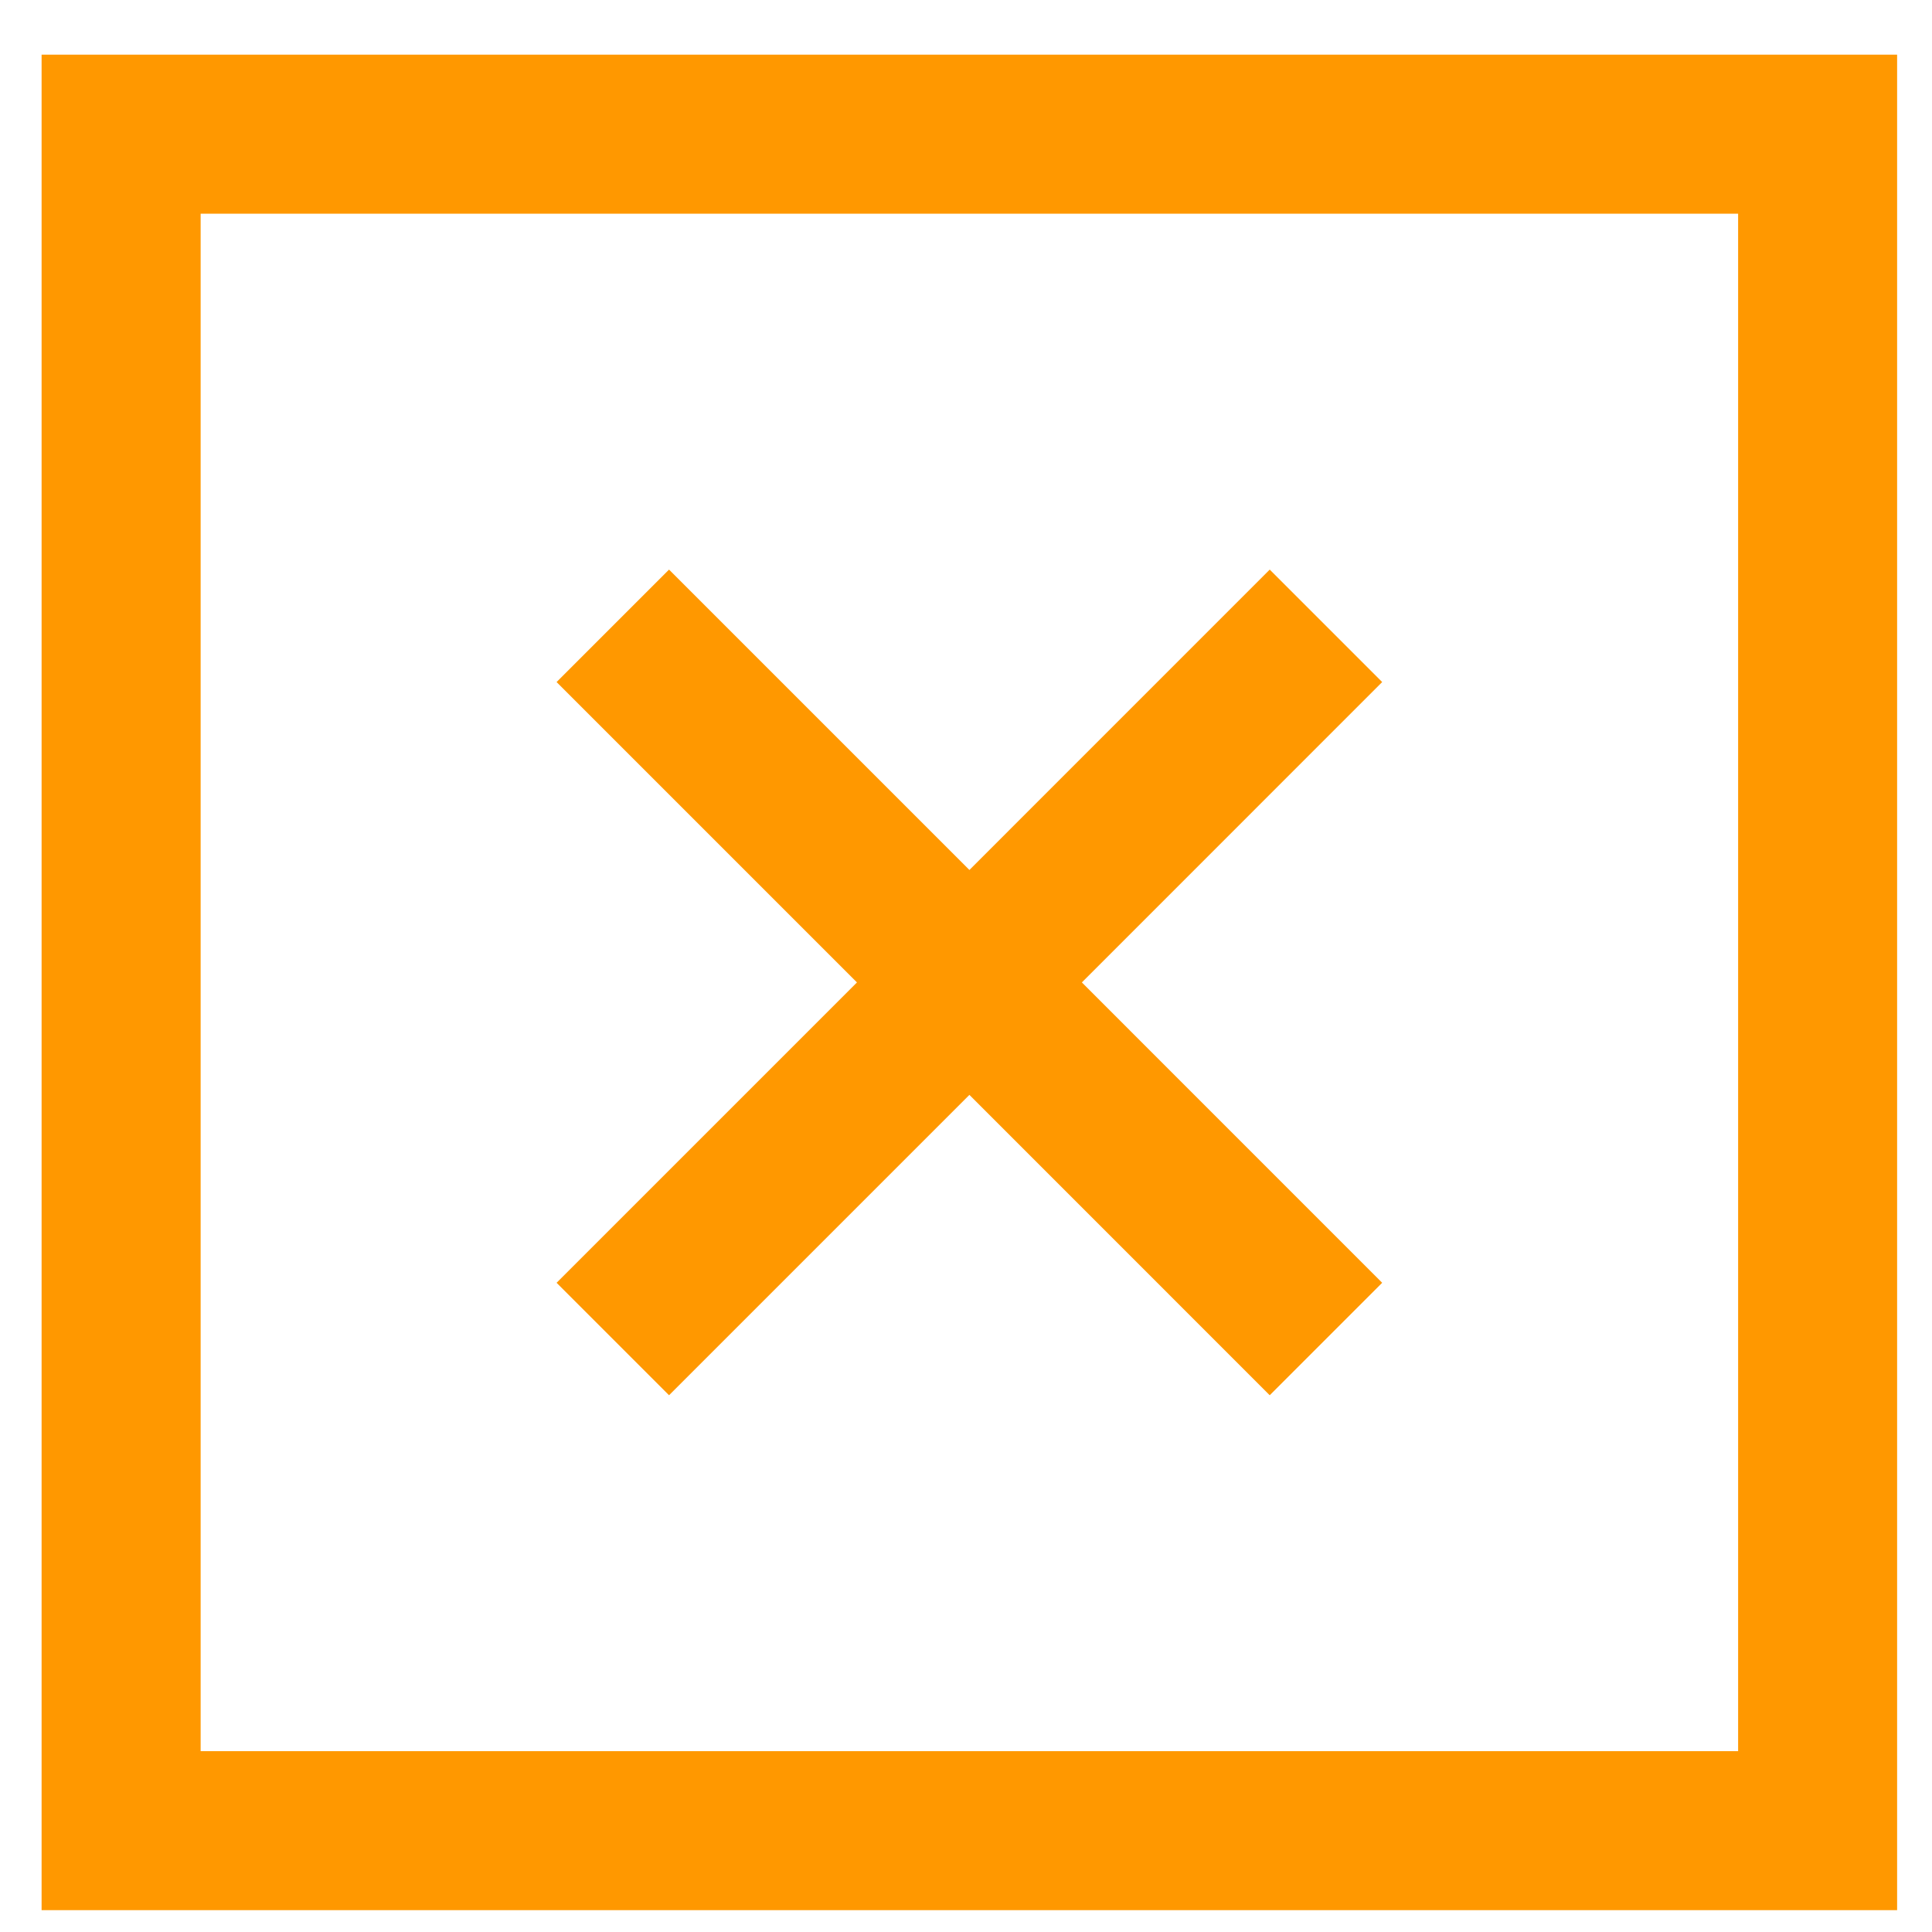 <svg width="34" height="34" viewBox="0 0 34 34" fill="none" xmlns="http://www.w3.org/2000/svg">
<g clip-path="url(#clip0)">
<path d="M0.732 0.962V33.617H33.387V0.962H0.732ZM30.588 30.818H3.531V3.761H30.588V30.818Z" fill="#FF9800"/>
<path d="M11.774 24.554L17.06 19.268L22.345 24.554L24.324 22.575L19.039 17.289L24.324 12.003L22.345 10.024L17.06 15.31L11.774 10.024L9.795 12.003L15.081 17.289L9.795 22.575L11.774 24.554Z" fill="#FF9800"/>
</g>
<defs>
<clipPath id="clip0">
<rect width="32.654" height="32.654" fill="white" transform="translate(0.732 0.962)"/>
</clipPath>
</defs>
</svg>
